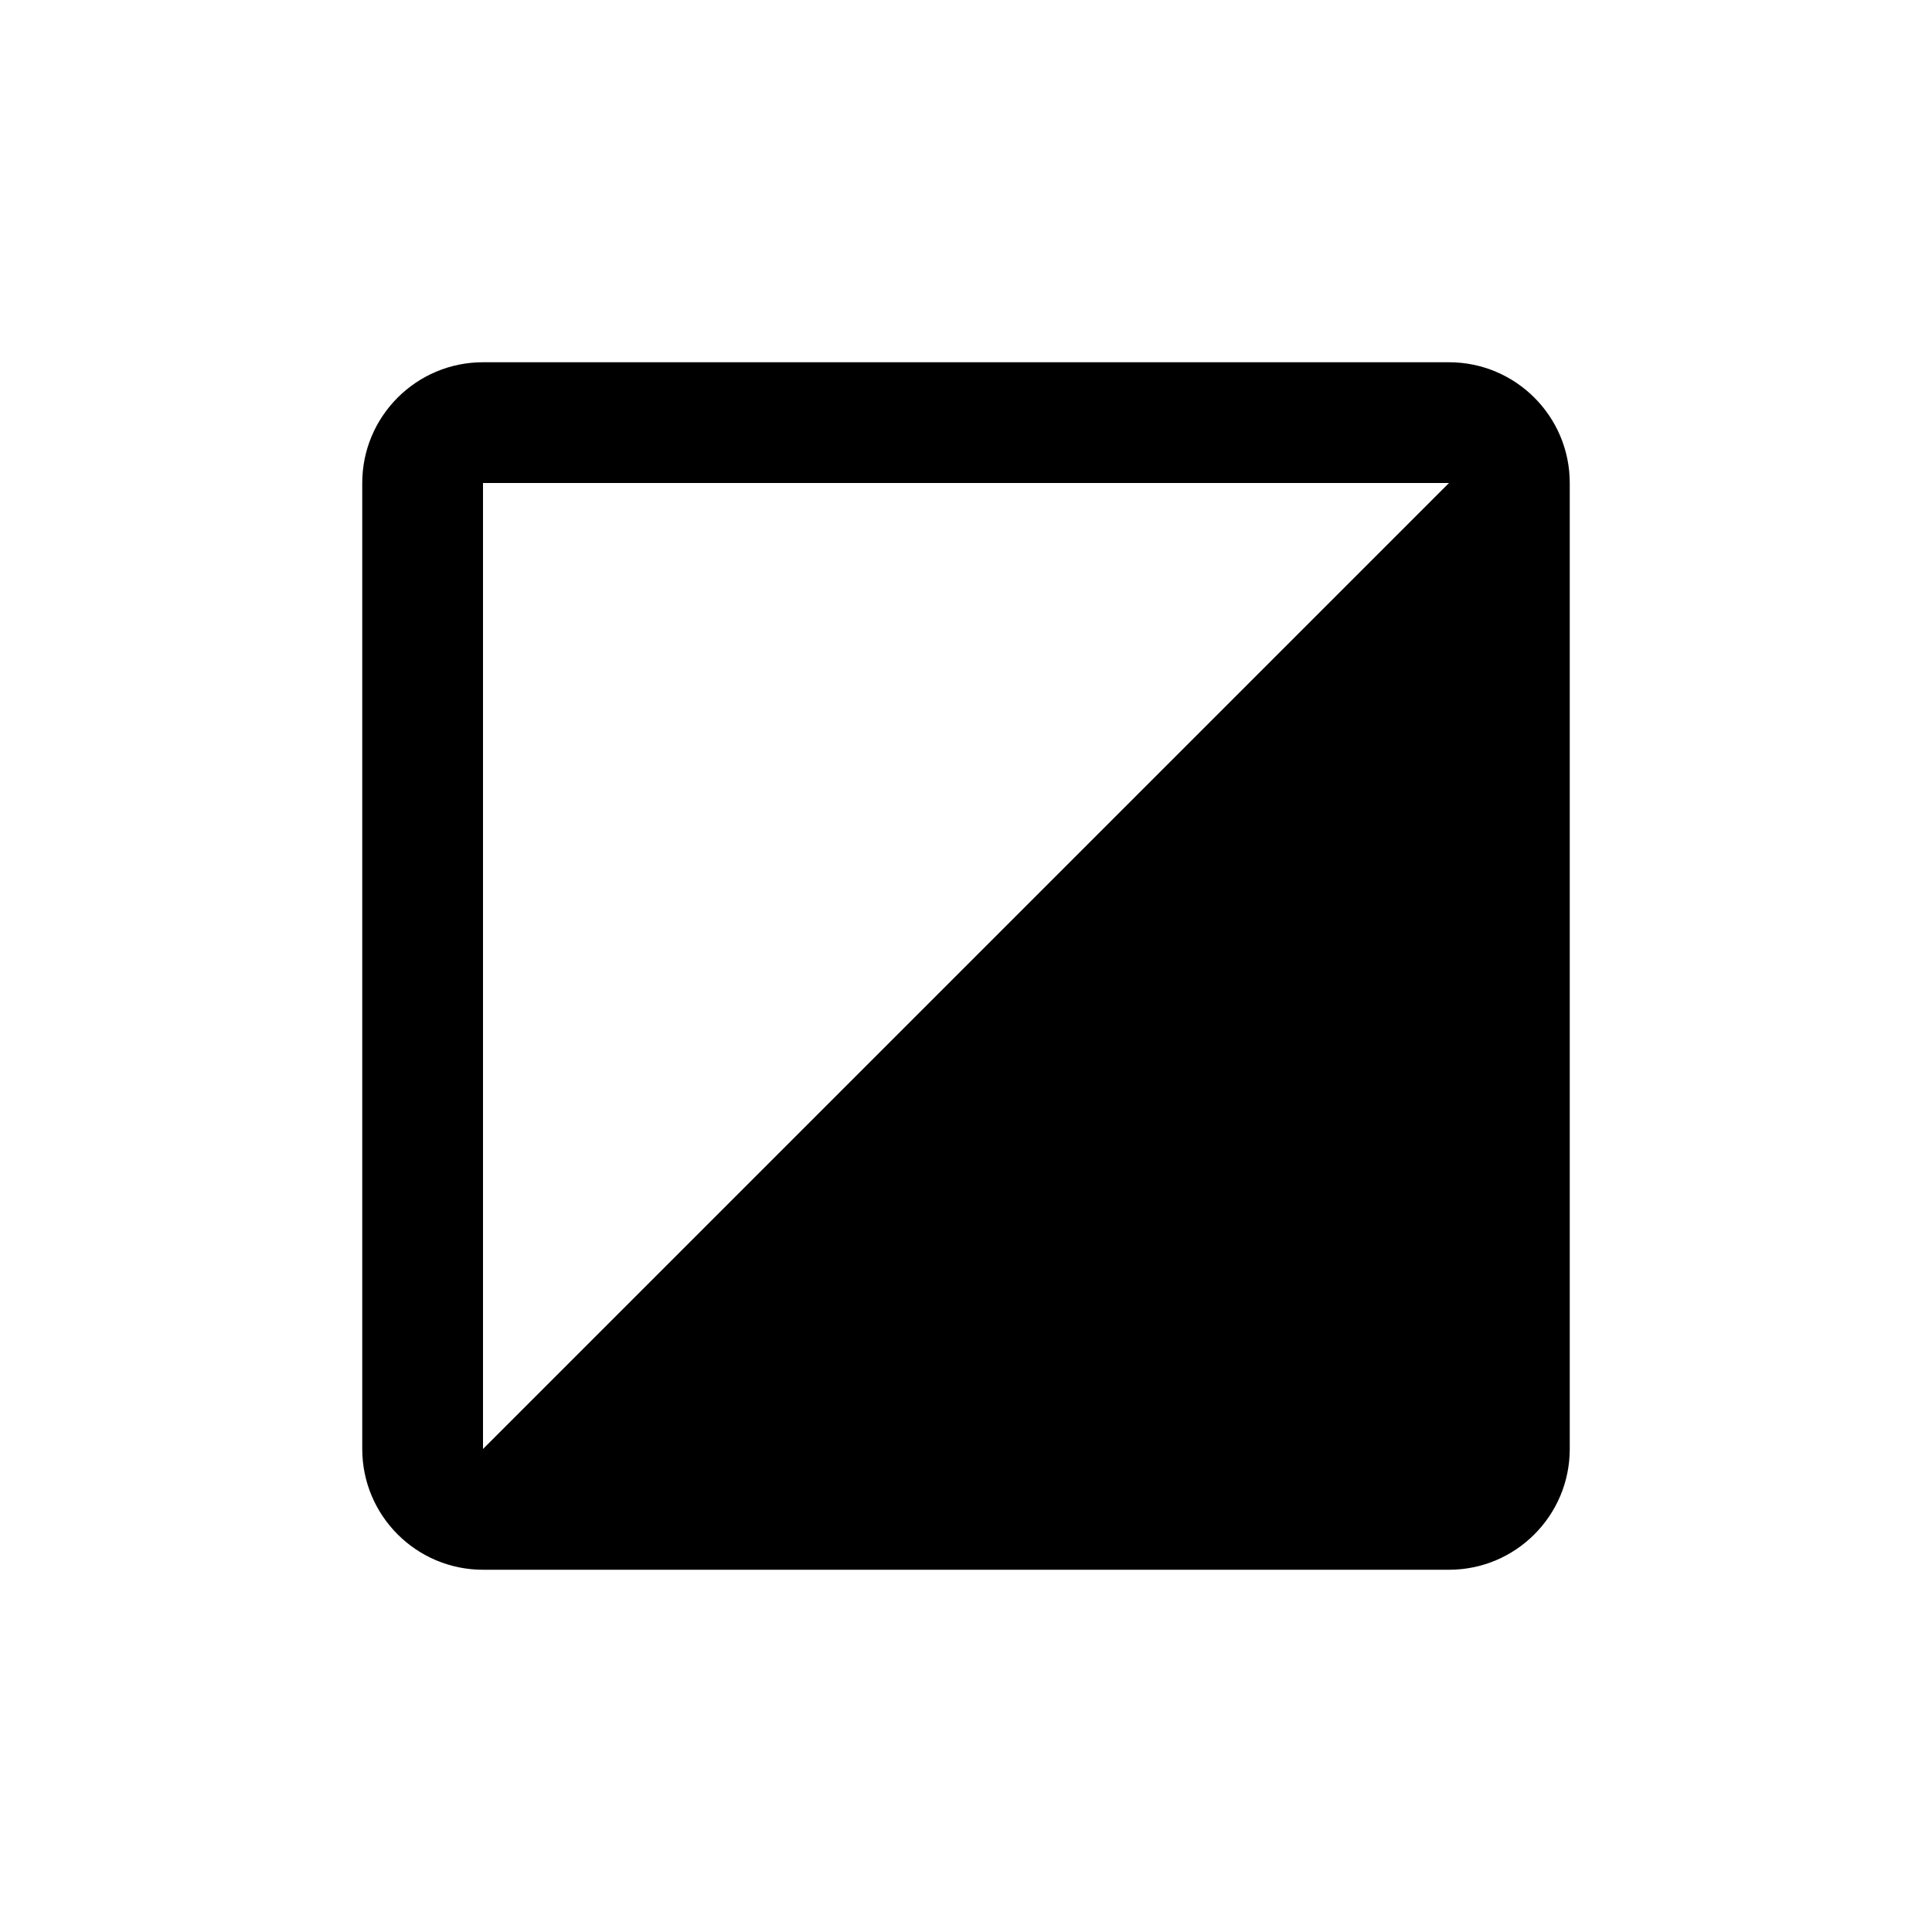 <svg width="16" height="16" viewBox="0 0 16 16" fill="none" xmlns="http://www.w3.org/2000/svg">
<g id="object-blend-mode">
<path id="Union" fill-rule="evenodd" clip-rule="evenodd" d="M4 4H12L4 12V4ZM3 4C3 3.448 3.448 3 4 3H12C12.552 3 13 3.448 13 4V12C13 12.552 12.552 13 12 13H4C3.448 13 3 12.552 3 12V4Z" fill="black"/>
</g>
</svg>
